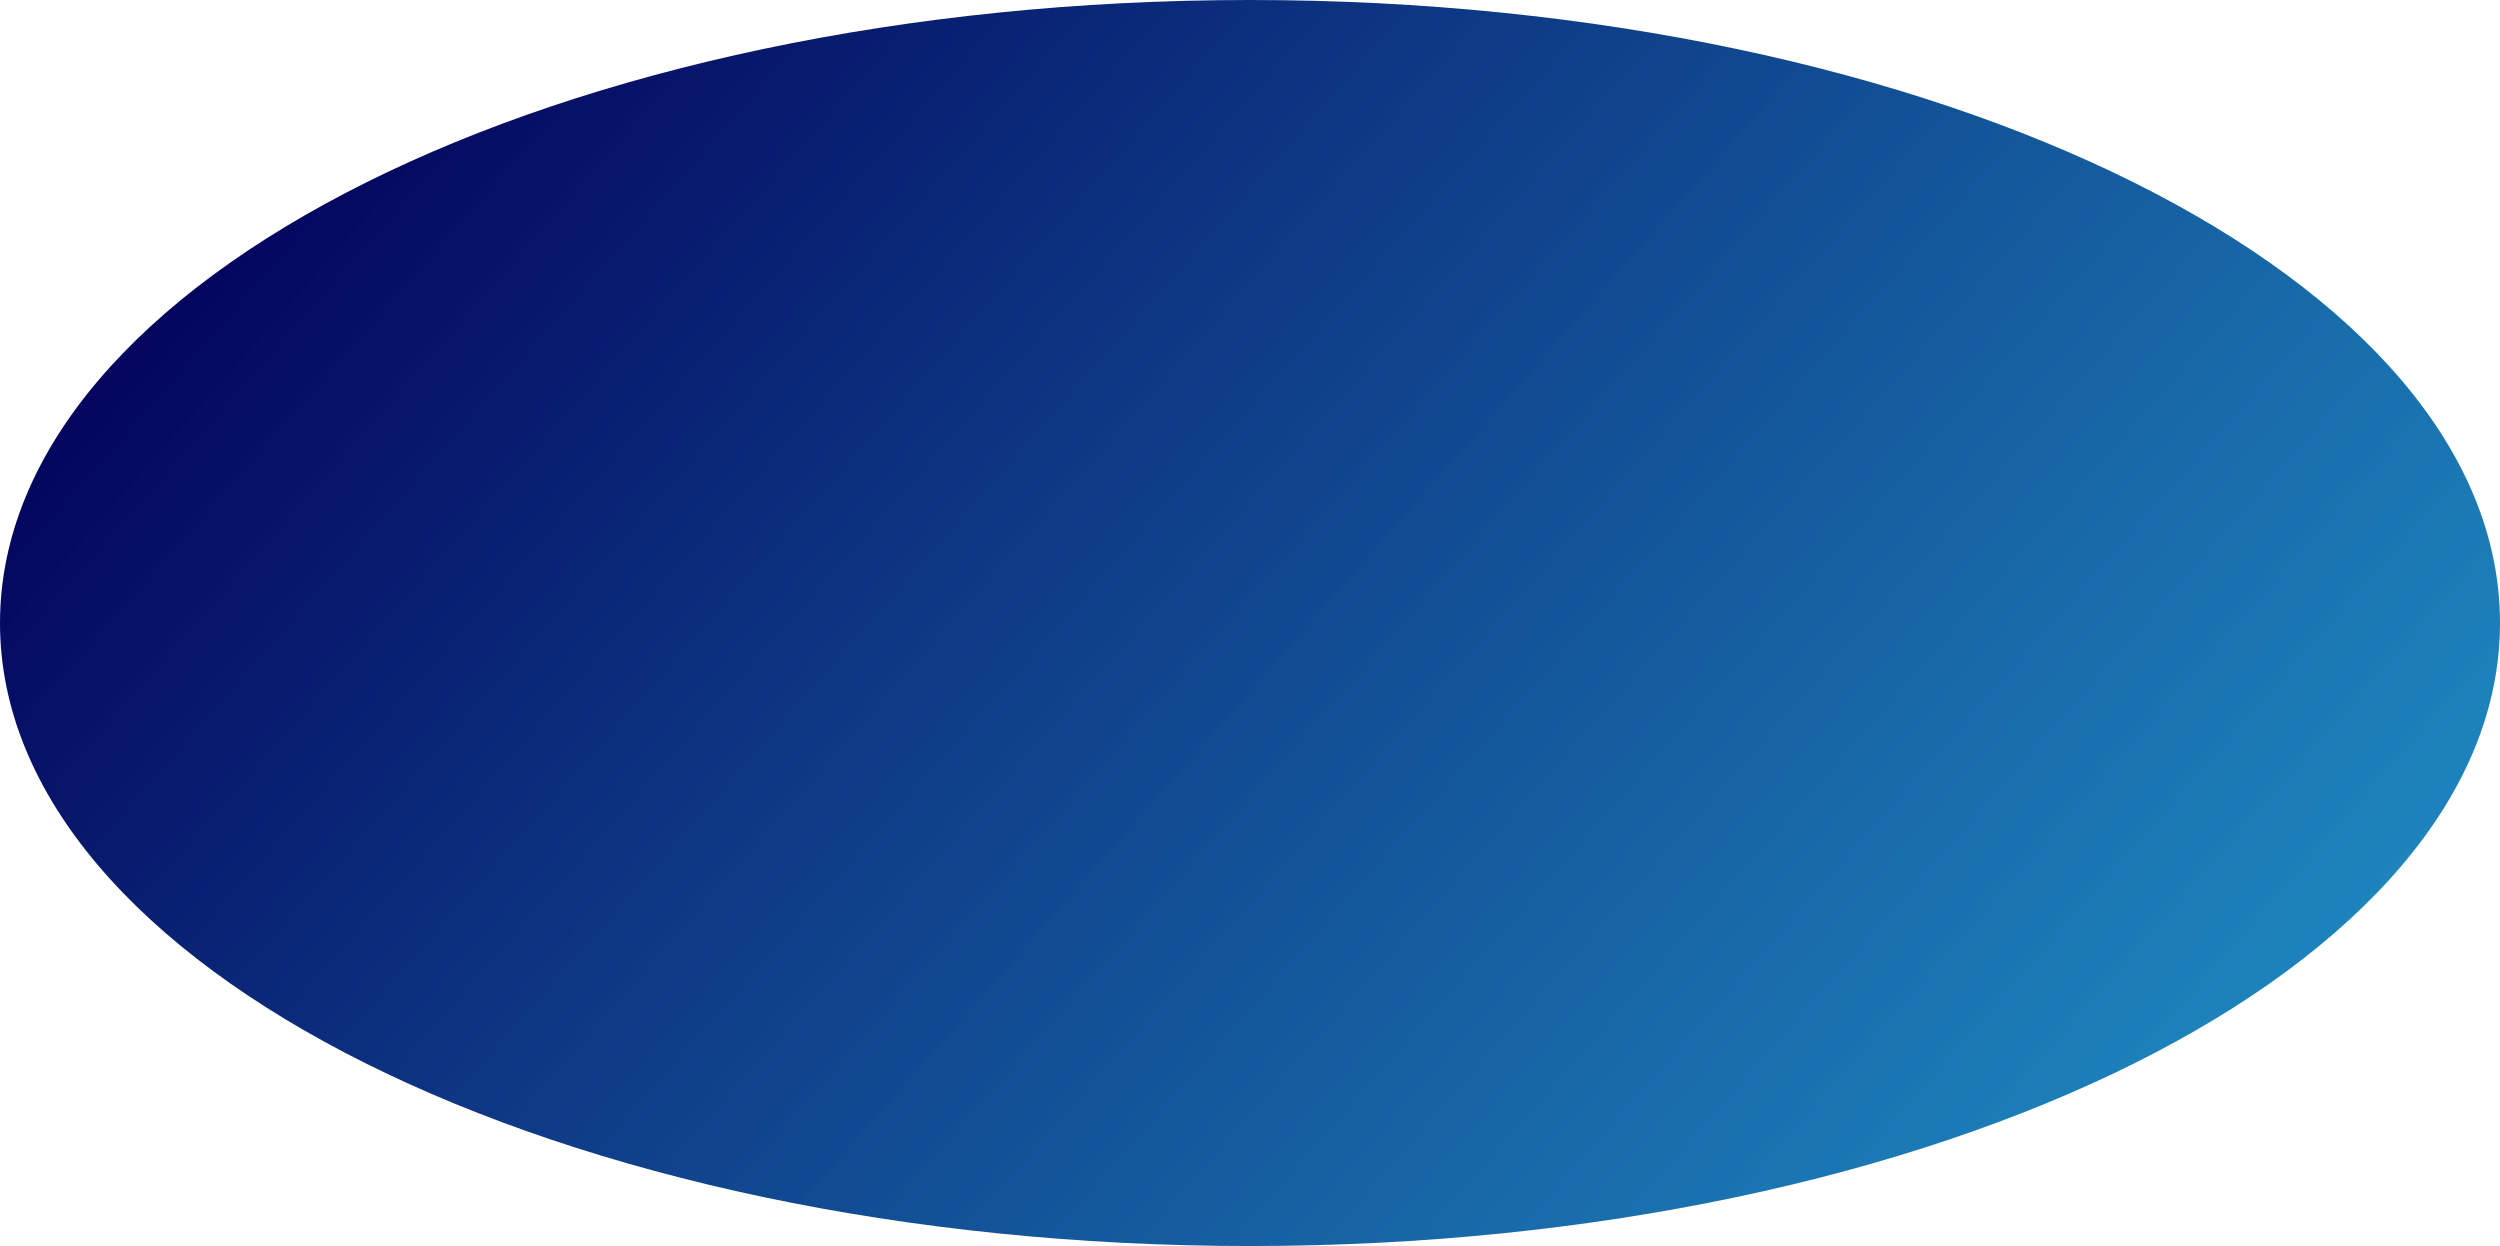 <svg width="630" height="314" viewBox="0 0 630 314" fill="none" xmlns="http://www.w3.org/2000/svg">
<path d="M630 157C630 243.709 488.97 314 315 314C141.03 314 0 243.709 0 157C0 70.291 141.03 0 315 0C488.97 0 630 70.291 630 157Z" fill="url(#paint0_linear)"/>
<path d="M630 157C630 243.709 488.97 314 315 314C141.03 314 0 243.709 0 157C0 70.291 141.03 0 315 0C488.97 0 630 70.291 630 157Z"/>
<defs>
<linearGradient id="paint0_linear" x1="88.078" y1="-35.011" x2="582.772" y2="399.498" gradientUnits="userSpaceOnUse">
<stop offset="0.055" stop-color="#03045E"/>
<stop offset="0.871" stop-color="#0077B6" stop-opacity="0.88"/>
</linearGradient>
</defs>
</svg>

